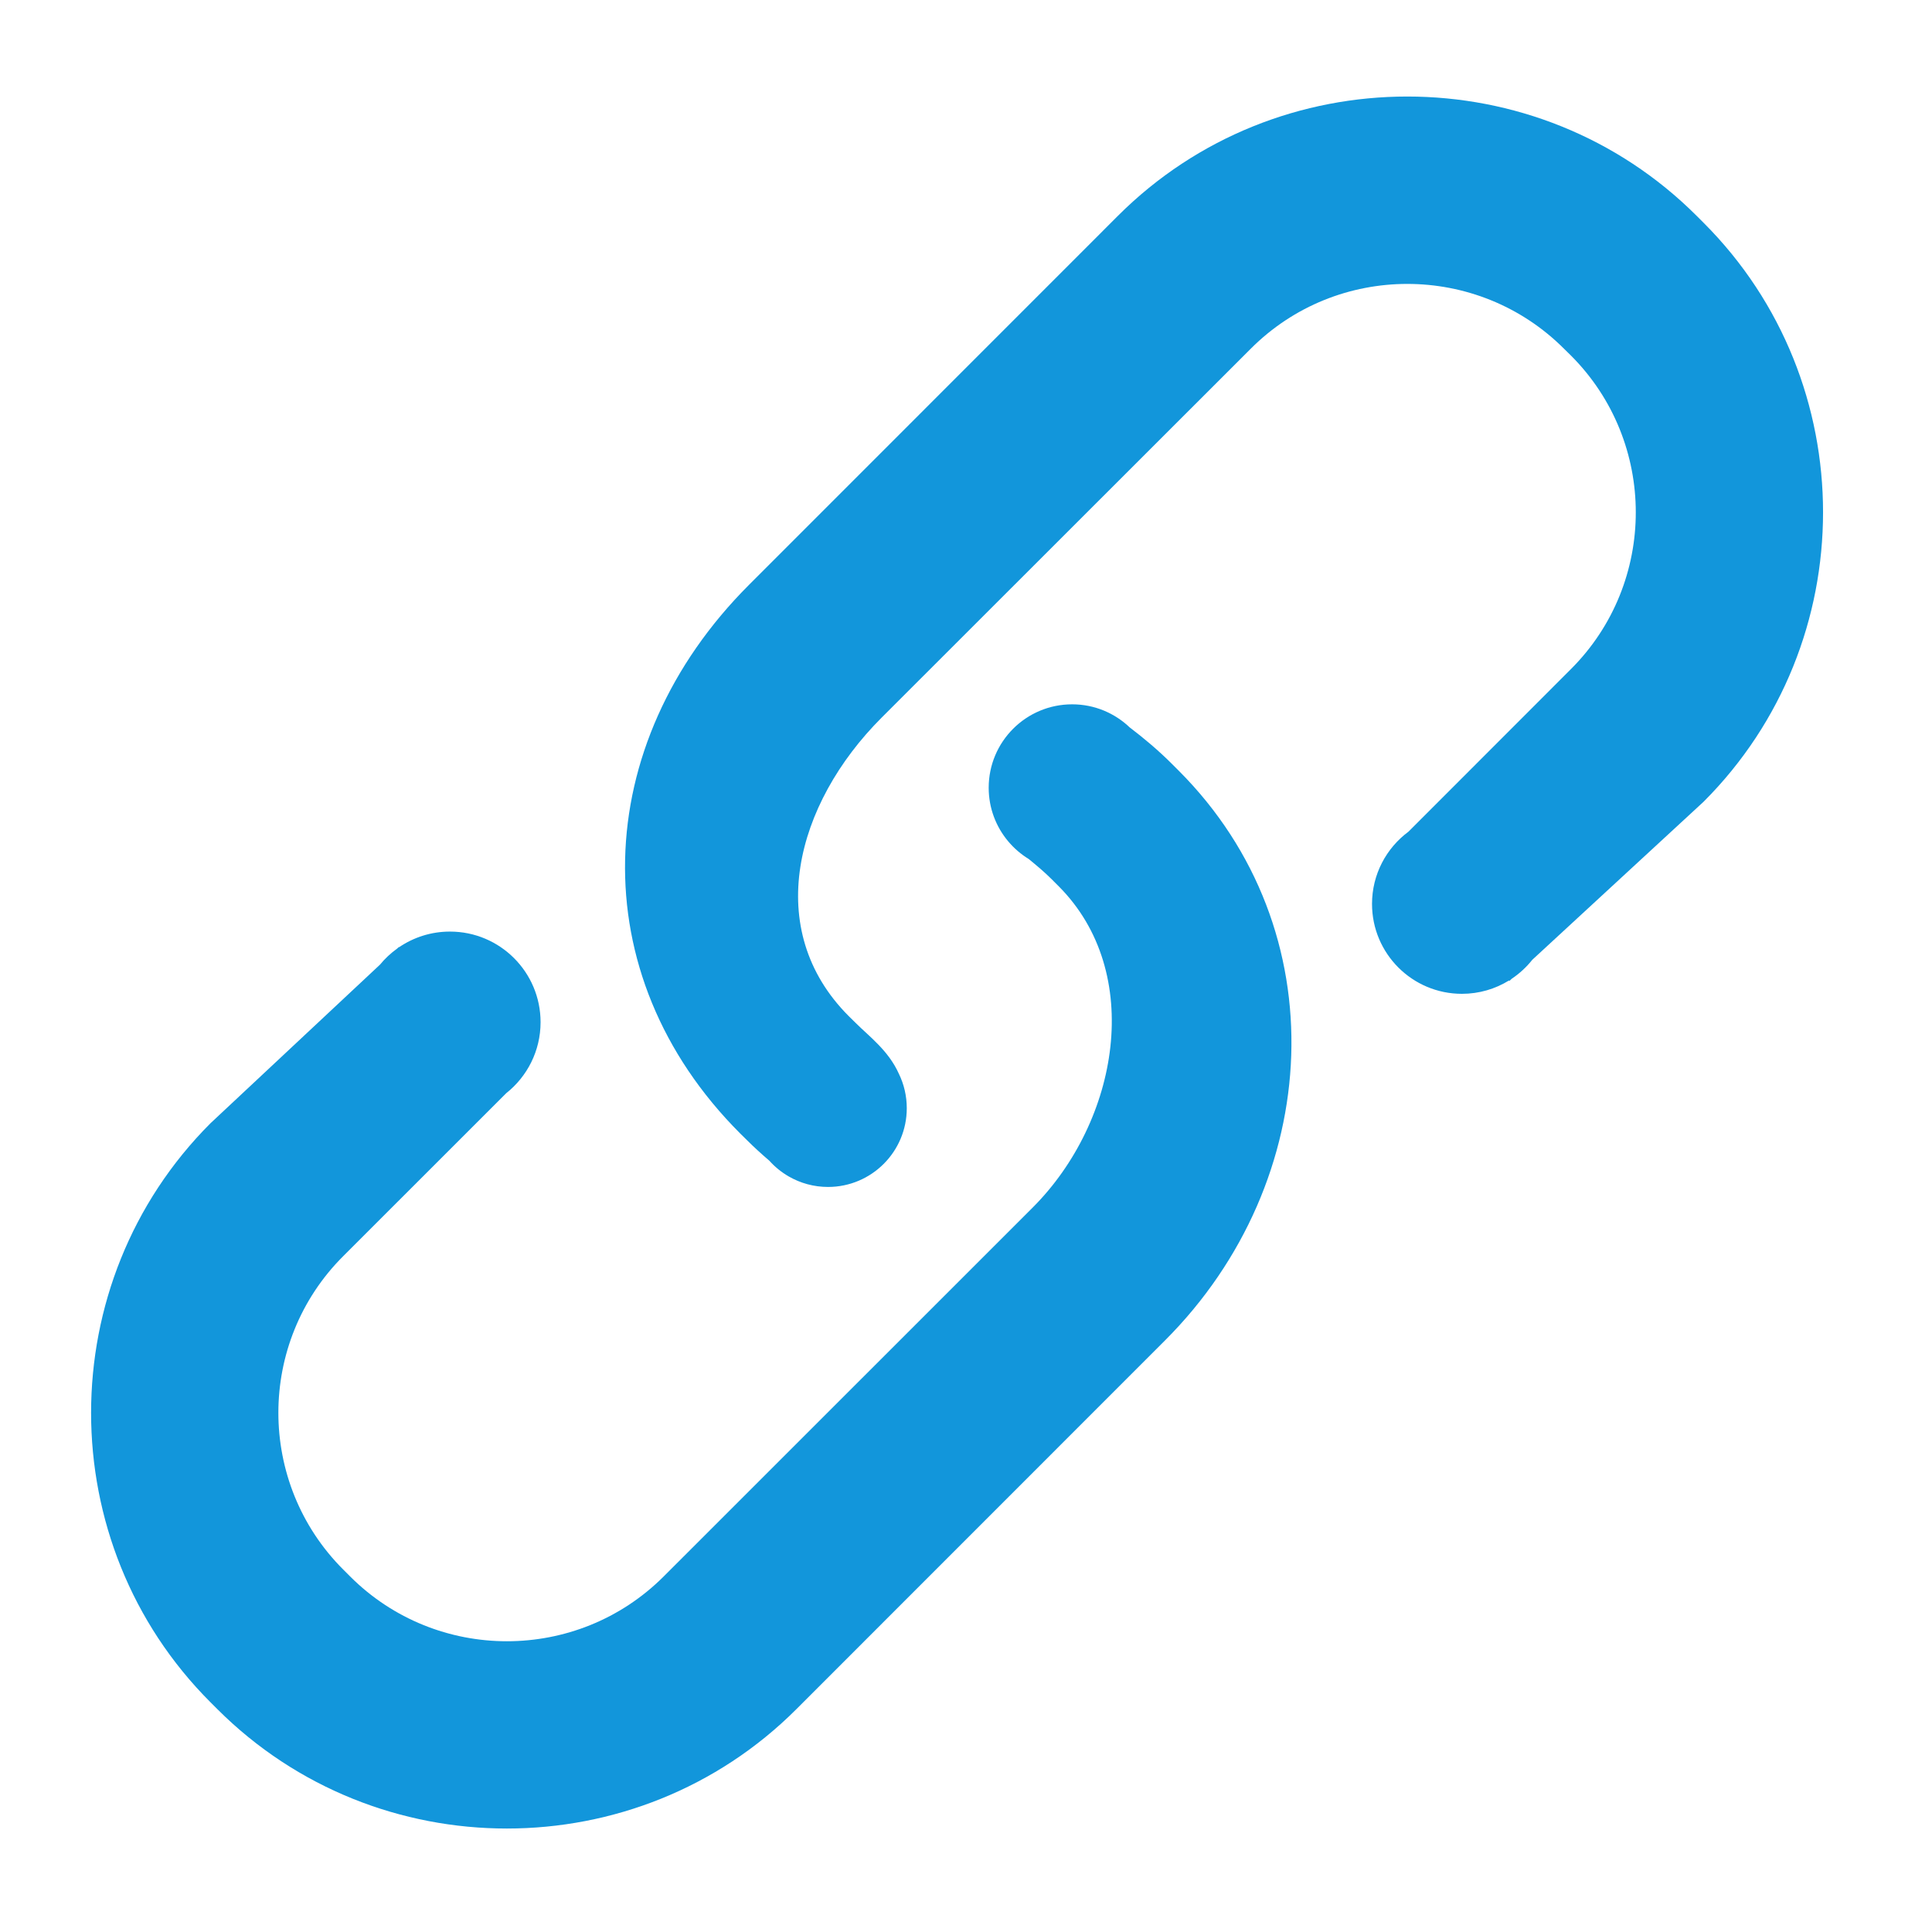 <?xml version="1.0" standalone="no"?><!DOCTYPE svg PUBLIC "-//W3C//DTD SVG 1.1//EN" "http://www.w3.org/Graphics/SVG/1.1/DTD/svg11.dtd"><svg t="1735901463668" class="icon" viewBox="0 0 1024 1024" version="1.1" xmlns="http://www.w3.org/2000/svg" p-id="979" xmlns:xlink="http://www.w3.org/1999/xlink" width="256" height="256"><path d="M621.152 404.886c-7.031-7.029-14.526-13.365-22.249-19.24l-0.014 0.013c-7.949-7.645-18.742-12.353-30.641-12.353-24.422 0-44.219 19.798-44.219 44.219 0 10.806 3.882 20.703 10.321 28.384l-0.001 0c0.001 0.001 0.003 0.003 0.006 0.005 3.094 3.69 6.774 6.871 10.906 9.389 4.169 3.438 8.262 6.824 12.089 10.651l3.645 3.647c45.829 45.772 32.147 124.632-13.682 170.462L351.753 835.566c-45.828 45.772-120.333 45.772-166.164 0l-3.675-3.677c-45.831-45.828-45.831-120.388 0-166.105l86.398-86.369c11.085-8.799 18.201-22.379 18.201-37.629 0-26.525-21.502-48.027-48.027-48.027-10.009 0-19.301 3.064-26.994 8.303-0.024-0.051-0.05-0.1-0.076-0.153l-0.921 0.862c-3.401 2.445-6.476 5.313-9.132 8.545l-89.786 84.016c-84.399 84.457-84.399 222.586 0 306.926l3.645 3.644c84.399 84.34 222.469 84.34 306.867 0l195.504-195.562c84.282-84.394 91.429-217.525 7.148-301.866L621.152 404.886z" fill="#1296db" p-id="980"></path><path d="M902.963 118.106l-3.645-3.645c-84.397-84.399-222.468-84.399-306.866 0L396.947 310.022c-84.399 84.399-89.046 206.275-4.648 290.728l3.587 3.532c3.833 3.832 7.811 7.445 11.872 10.909 2.94 3.283 6.393 6.094 10.232 8.317 0.029 0.023 0.059 0.048 0.088 0.071l0.013-0.012c6.118 3.518 13.208 5.542 20.773 5.542 23.055 0 41.745-18.692 41.745-41.745 0-6.507-1.49-12.666-4.147-18.157l0 0c-5.519-12.392-15.85-19.935-22.995-27.082l-3.588-3.53c-45.828-45.828-28.425-112.408 17.403-158.236l195.619-195.505c45.715-45.83 120.246-45.83 166.076 0l3.648 3.587c45.829 45.831 45.829 120.421 0 166.193l-86.115 86.173c-11.715 8.68-19.312 22.602-19.312 38.301 0 26.31 21.329 47.639 47.639 47.639 9.157 0 17.708-2.589 24.968-7.067 0.055 0.093 0.106 0.179 0.161 0.274l1.335-1.233c4.115-2.755 7.769-6.137 10.842-10.004l90.757-83.744C987.361 340.576 987.361 202.504 902.963 118.106z" fill="#1296db" p-id="981"></path></svg>